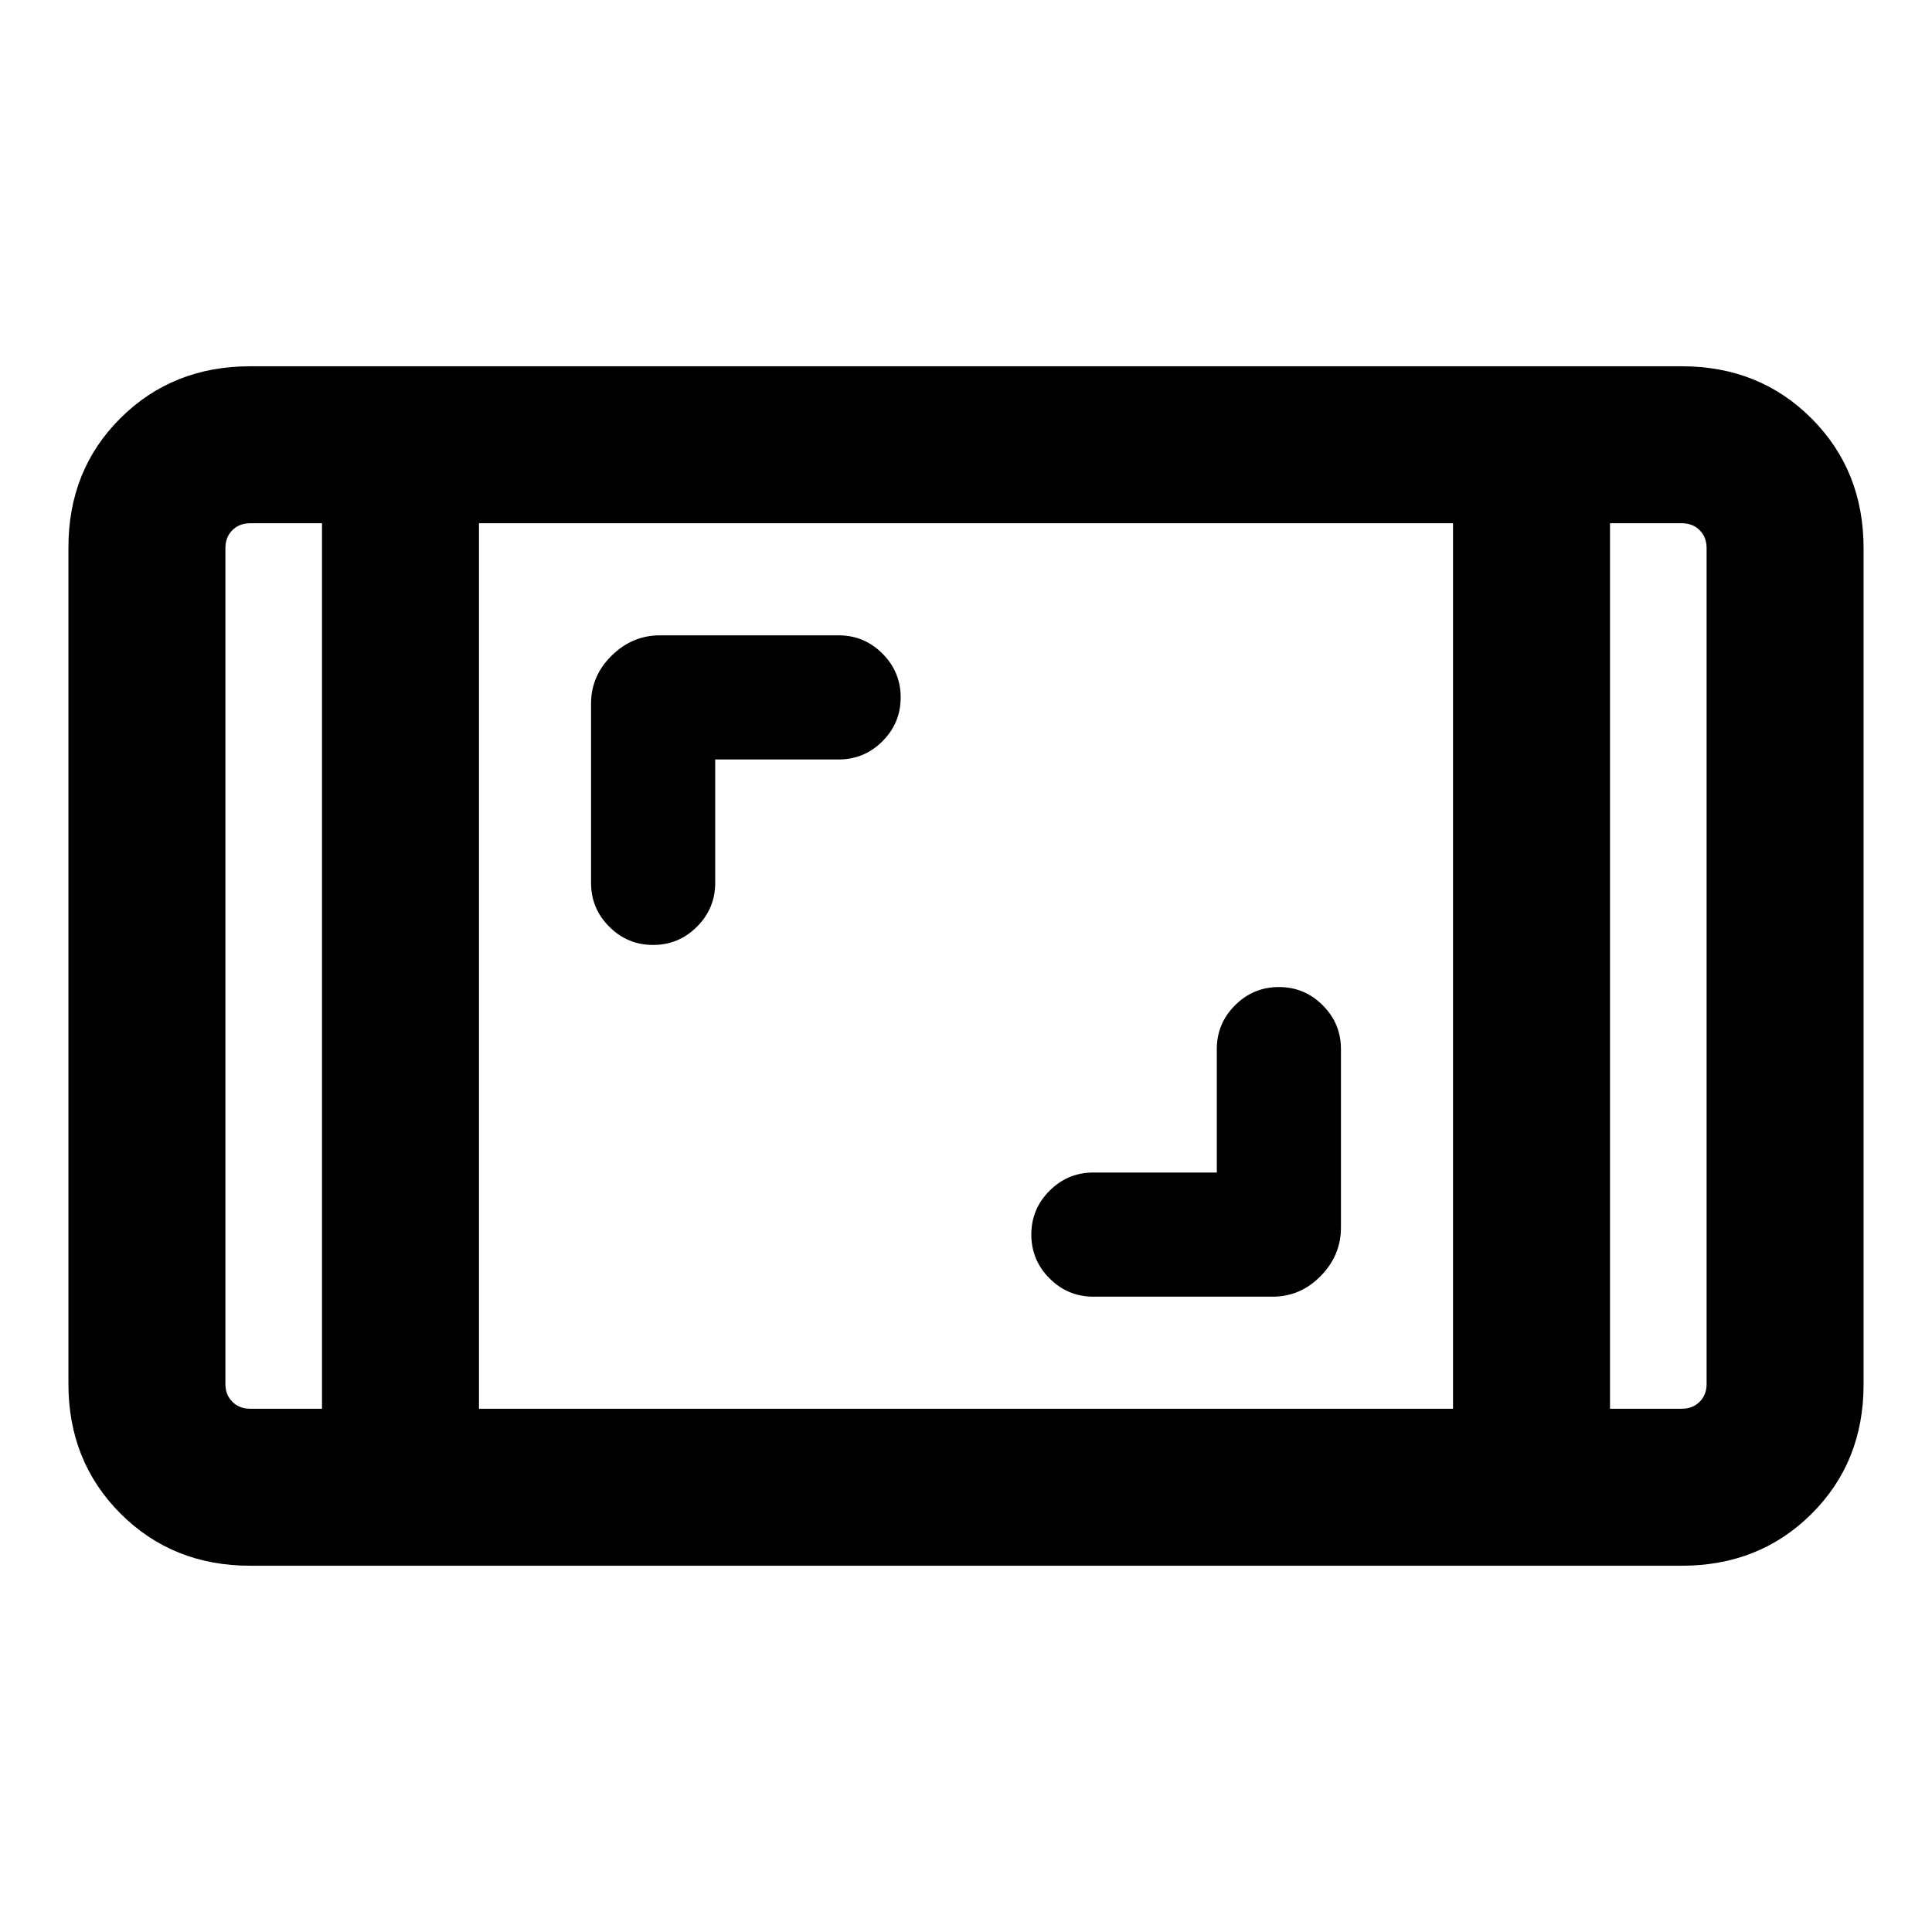 <svg xmlns="http://www.w3.org/2000/svg" height="20" viewBox="0 -960 960 960" width="20"><path d="M124.31-182q-38.53 0-64.42-25.9Q34-233.81 34-272.35v-415.62q0-38.55 25.89-64.29Q85.78-778 124.31-778h711.38q38.53 0 64.42 25.9Q926-726.19 926-687.65v415.62q0 38.55-25.89 64.29Q874.22-182 835.69-182H124.31ZM160-700h-35.69q-5.39 0-8.85 3.46t-3.46 8.85v415.38q0 5.39 3.46 8.85t8.85 3.46H160v-440Zm78 440h484v-440H238v440Zm562-440v440h35.69q5.39 0 8.85-3.46t3.46-8.85v-415.38q0-5.39-3.46-8.85t-8.85-3.46H800Zm0 0h48-48Zm-640 0h-48 48Zm444.62 322.62h-61.31q-12.73 0-21.79 9.05-9.06 9.05-9.06 21.77 0 12.73 9.06 21.8t21.79 9.07h89.08q13.79 0 23.85-10.26 10.07-10.26 10.07-24.05v-88.69q0-12.74-9.05-21.79-9.05-9.06-21.78-9.06t-21.79 9.06q-9.07 9.05-9.07 21.79v61.31ZM355.38-582.62h61.31q12.73 0 21.79-9.05 9.06-9.05 9.06-21.77 0-12.73-9.06-21.8t-21.79-9.07H328q-13.8 0-24.05 10.07-10.26 10.06-10.26 23.86v89.07q0 12.74 9.05 21.79 9.05 9.06 21.78 9.06t21.79-9.06q9.07-9.05 9.07-21.79v-61.31Z"/></svg>